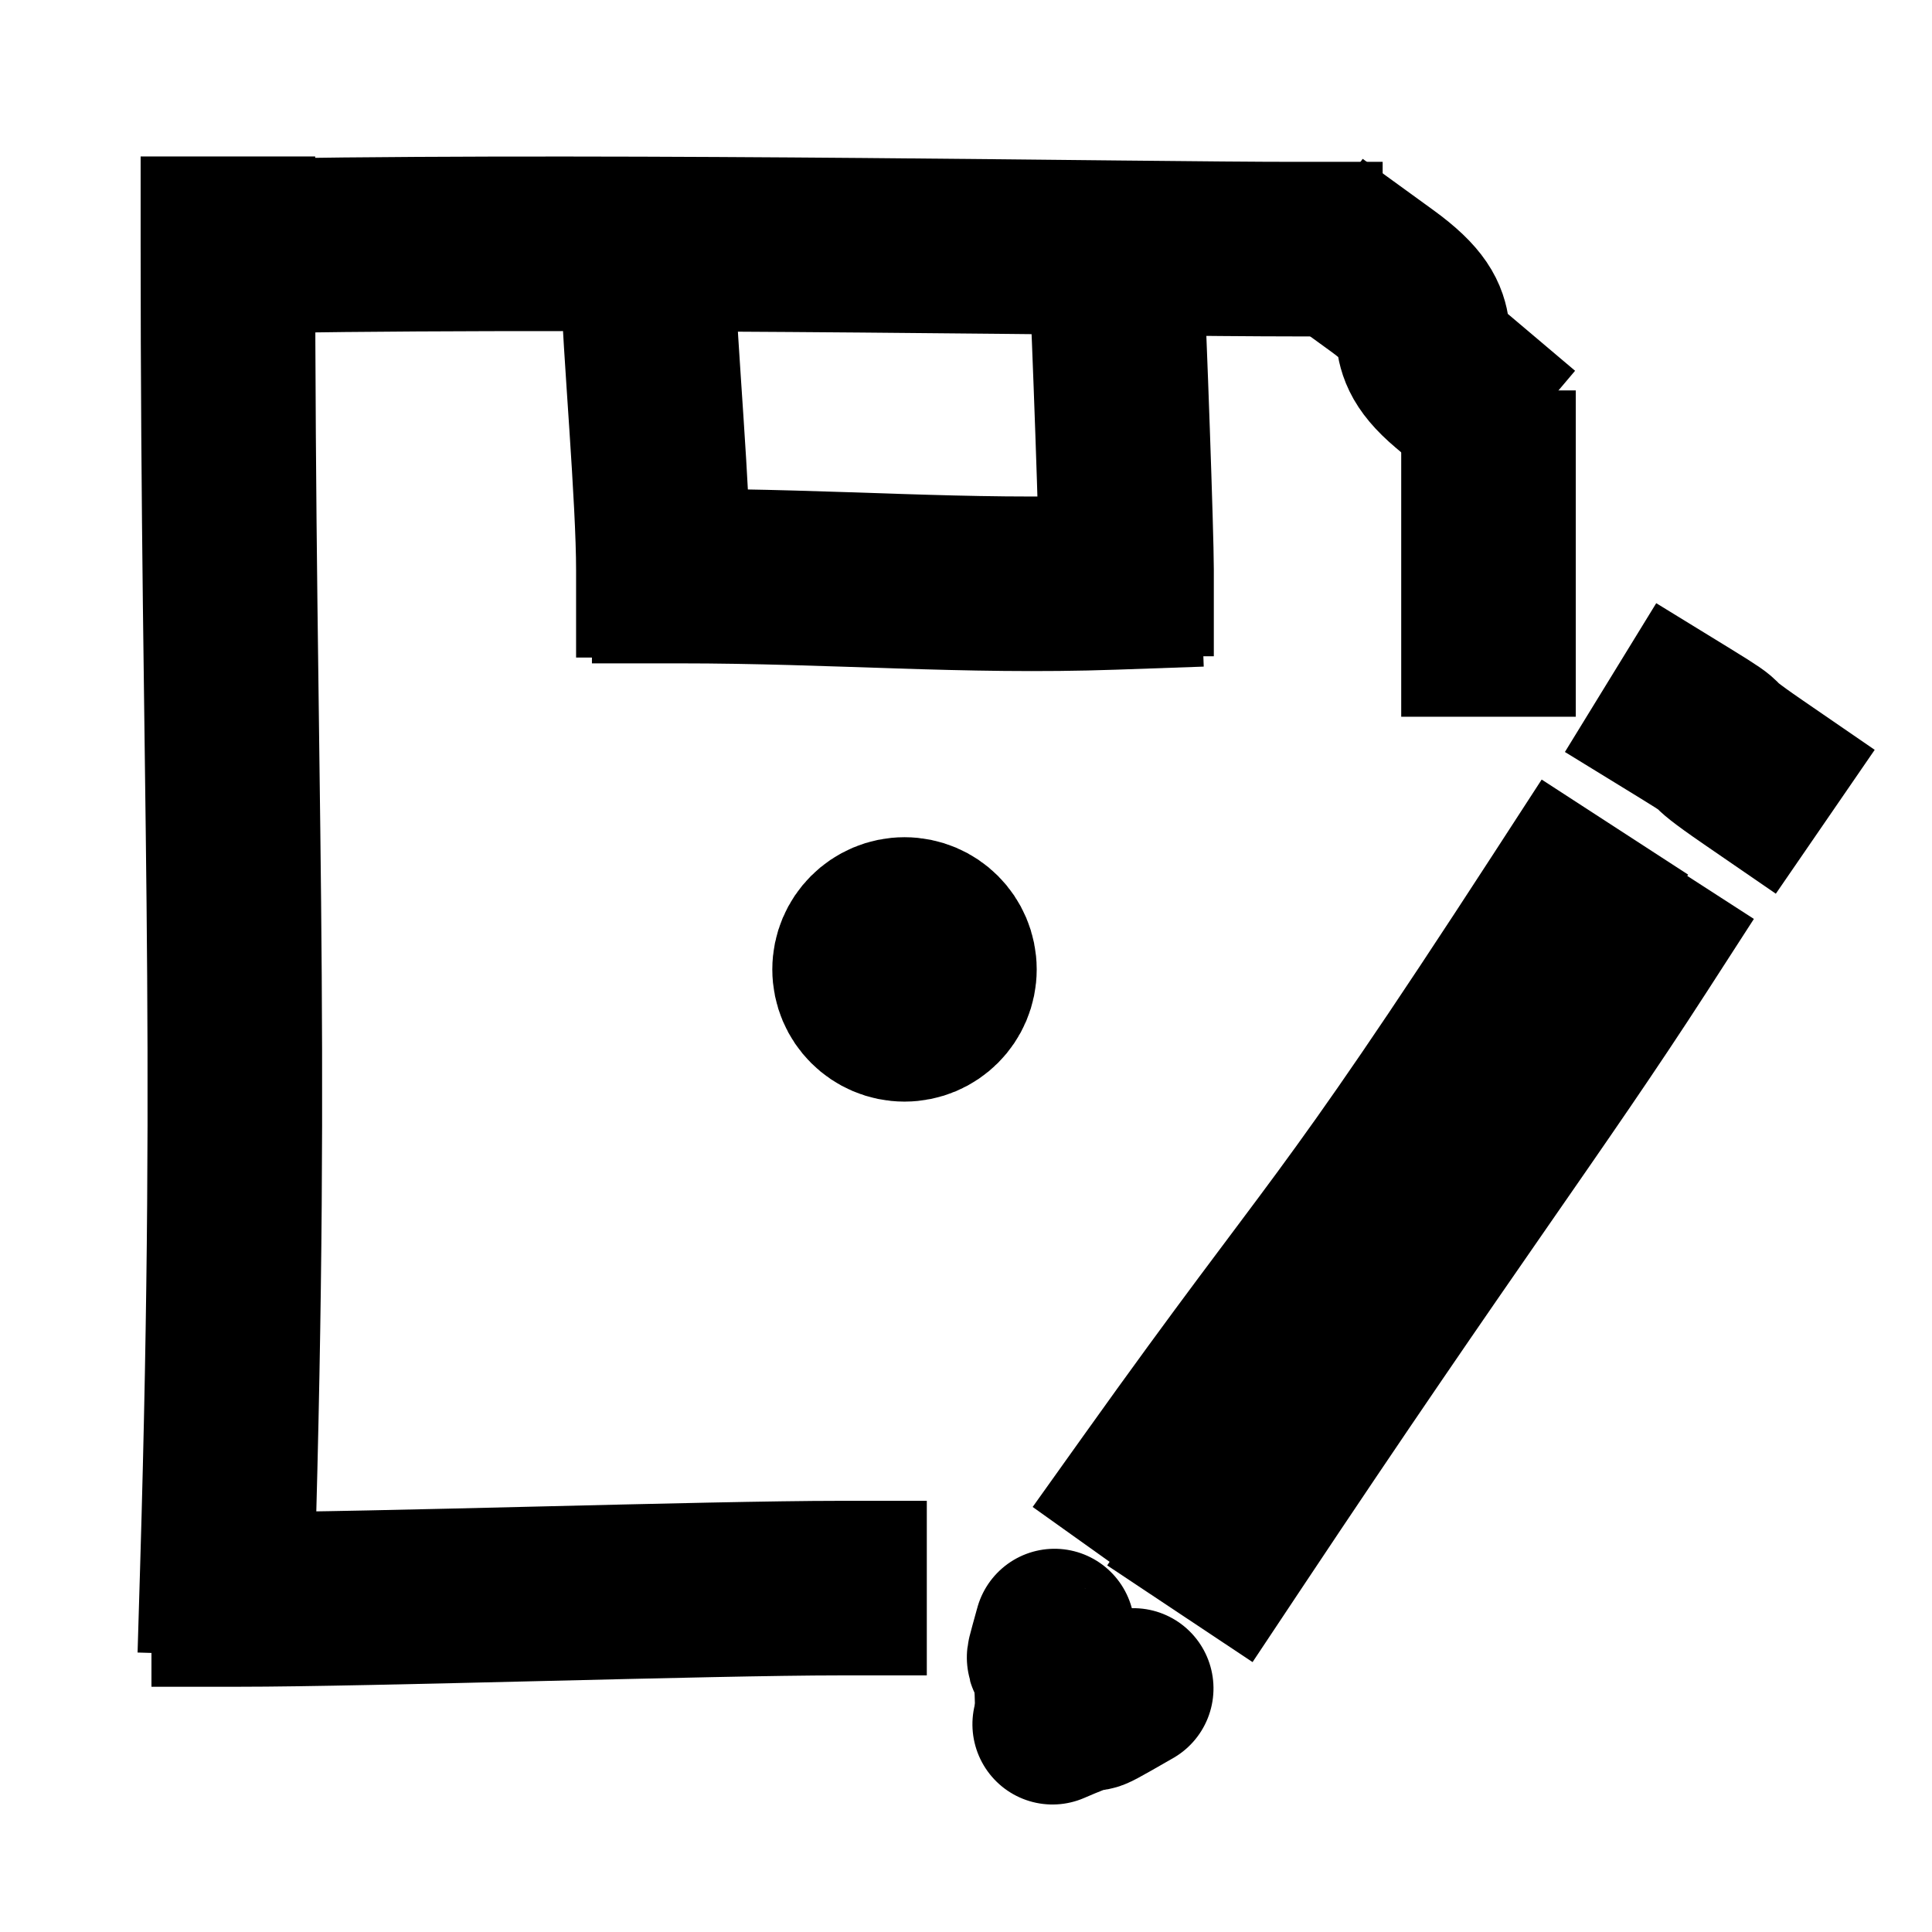 <?xml version="1.0" standalone="no"?>
<!DOCTYPE svg PUBLIC "-//W3C//DTD SVG 20010904//EN" "http://www.w3.org/TR/2001/REC-SVG-20010904/DTD/svg10.dtd">
<!-- Created using Krita: https://krita.org -->
<svg xmlns="http://www.w3.org/2000/svg" 
    xmlns:xlink="http://www.w3.org/1999/xlink"
    xmlns:krita="http://krita.org/namespaces/svg/krita"
    xmlns:sodipodi="http://sodipodi.sourceforge.net/DTD/sodipodi-0.dtd"
    width="7.68pt"
    height="7.68pt"
    viewBox="0 0 7.68 7.68">
<defs/>
<path id="shape0" transform="matrix(0.419 0 0 0.489 -34.695 -6.852)" fill="none" stroke="#000000" stroke-width="1.09" stroke-linecap="round" stroke-linejoin="miter" stroke-miterlimit="1.92" d="M0.233 0C-0.15 0 0.012 11.186 0.202 12.611" sodipodi:nodetypes="cc"/><path id="shape1" transform="matrix(0.419 0 0 0.489 -37.796 -4.51)" fill="none" stroke="#000000" stroke-width="1.09" stroke-linecap="round" stroke-linejoin="miter" stroke-miterlimit="1.92" d="M0.962 1.241C-3.842 1.241 10.674 1.223 15.319 0" sodipodi:nodetypes="cc"/><path id="shape2" transform="matrix(0.392 0.026 -0.027 0.36 -28.706 -7.2)" fill="none" stroke="#000000" stroke-width="1.09" stroke-linecap="round" stroke-linejoin="miter" stroke-miterlimit="1.92" d="M9.608 0C5.701 4.734 3.813 8.256 0 12.372" sodipodi:nodetypes="cc"/><path id="shape3" transform="matrix(0.432 0.029 -0.03 0.397 -27.468 -6.222)" fill="none" stroke="#000000" stroke-width="1.09" stroke-linecap="round" stroke-linejoin="miter" stroke-miterlimit="1.92" d="M8.589 0C5.309 4.351 3.498 6.696 0 10.909" sodipodi:nodetypes="cc"/><path id="shape4" transform="matrix(0.453 0.03 -0.029 0.387 -29.928 -2.517)" fill="none" stroke="#000000" stroke-width="1.09" stroke-linecap="round" stroke-linejoin="miter" stroke-miterlimit="1.92" d="M1.537 0.008C1.537 -0.212 0.251 4.203 0 5.184" sodipodi:nodetypes="cc"/><path id="shape5" transform="matrix(0.432 0.029 -0.03 0.397 -29.818 -1.828)" fill="none" stroke="#000000" stroke-width="1.09" stroke-linecap="round" stroke-linejoin="miter" stroke-miterlimit="1.92" d="M4.28 0C3.535 1.614 1.176 2.333 0 3.509" sodipodi:nodetypes="cc"/><path id="shape6" transform="matrix(0.392 0.026 -0.027 0.36 -29.168 -2.279)" fill="none" stroke="#000000" stroke-width="1.09" stroke-linecap="round" stroke-linejoin="miter" stroke-miterlimit="1.92" d="M0 0C0.124 0.062 4.136 3.273 2.364 2.036" sodipodi:nodetypes="cc"/><path id="shape7" transform="matrix(0.453 0.03 -0.029 0.387 -29.7 -1.463)" fill="none" stroke="#000000" stroke-width="1.09" stroke-linecap="round" stroke-linejoin="miter" stroke-miterlimit="1.92" d="M1.327 1.159C-0.682 -0.793 2.278 2.347 0 0" sodipodi:nodetypes="cc"/><path id="shape8" transform="matrix(0.392 0.026 -0.027 0.36 -24.743 -7.049)" fill="none" stroke="#000000" stroke-width="1.09" stroke-linecap="round" stroke-linejoin="miter" stroke-miterlimit="1.92" d="M0 0C1.474 1.069 1.823 1.109 3.042 2.05" sodipodi:nodetypes="cc"/><path id="shape9" transform="matrix(0.392 0.026 -0.027 0.36 -25.271 -6.445)" fill="none" stroke="#000000" stroke-width="1.09" stroke-linecap="round" stroke-linejoin="miter" stroke-miterlimit="1.92" d="M0.146 0.045C-0.619 -0.338 1.835 1.855 2.673 2.023" sodipodi:nodetypes="cc"/><path id="shape10" transform="matrix(0.639 0 0 0.647 -21.38 -6.949)" fill="none" stroke="#000000" stroke-width="0.96" stroke-linecap="round" stroke-linejoin="miter" stroke-miterlimit="1.92" d="M0 8.31C0.345 9.536 5.162 10.485 7.029 7.446C11.168 0.443 0.32 -3.035 0.32 3.382" sodipodi:nodetypes="ccc"/><path id="shape11" transform="matrix(0.639 0 0 0.647 -22.157 -6.238)" fill="none" stroke="#000000" stroke-width="0.96" stroke-linecap="round" stroke-linejoin="miter" stroke-miterlimit="1.92" d="M0 0C0.301 1.604 0.865 4.371 1.493 3.307" sodipodi:nodetypes="cc"/><path id="shape12" transform="matrix(0.639 0 0 0.647 -21.093 -5.189)" fill="none" stroke="#000000" stroke-width="0.96" stroke-linecap="round" stroke-linejoin="miter" stroke-miterlimit="1.92" d="M2.485 0C1.643 0.565 0.61 1.425 0 1.973" sodipodi:nodetypes="cc"/><path id="shape13" transform="matrix(0.813 0 0 0.99 -14.335 -3.904)" fill="none" stroke="#000000" stroke-width="0.72" stroke-linecap="round" stroke-linejoin="miter" stroke-miterlimit="1.92" d="M0 0.355C3.057 0.236 2.84 0.289 7.074 0" sodipodi:nodetypes="cc"/><path id="shape14" transform="matrix(0.813 0 0 0.99 -14.567 -6.909)" fill="none" stroke="#000000" stroke-width="0.72" stroke-linecap="round" stroke-linejoin="miter" stroke-miterlimit="1.92" d="M0 3.456C1.585 1.45 2.263 1.04 3.728 0" sodipodi:nodetypes="cc"/><path id="shape15" transform="matrix(0.813 0 0 0.99 -14.43 -3.45)" fill="none" stroke="#000000" stroke-width="0.72" stroke-linecap="round" stroke-linejoin="miter" stroke-miterlimit="1.92" d="M0 0C1.256 1.008 1.625 1.565 3.744 2.728" sodipodi:nodetypes="cc"/><path id="shape16" transform="matrix(1.144 0 0 1.108 -4.126 -6.847)" fill="none" stroke="#000000" stroke-width="0.61" stroke-linecap="round" stroke-linejoin="miter" stroke-miterlimit="1.92" d="M0 0C0.773 0.853 1.819 1.744 2.741 2.709" sodipodi:nodetypes="cc"/><path id="shape17" transform="matrix(1.144 0 0 1.108 -4.395 -3.934)" fill="none" stroke="#000000" stroke-width="0.61" stroke-linecap="round" stroke-linejoin="miter" stroke-miterlimit="1.92" d="M2.939 0C1.755 1.134 1.105 2.172 0 2.901" sodipodi:nodetypes="cc"/><path id="shape18" transform="matrix(1.144 0 0 1.108 -6.799 -3.952)" fill="none" stroke="#000000" stroke-width="0.61" stroke-linecap="round" stroke-linejoin="miter" stroke-miterlimit="1.92" d="M4.8 0.022C2.443 -0.083 2.076 0.233 0 0.134" sodipodi:nodetypes="cc"/><path id="shape21" transform="matrix(1.233 0 0 1.293 6.78 -7.005)" fill="none" stroke="#000000" stroke-width="0.61" stroke-linecap="round" stroke-linejoin="miter" stroke-miterlimit="1.92" d="M0 0" sodipodi:nodetypes="c"/><path id="shape22" transform="matrix(1.29 0 0 1.172 8.758 -5.149)" fill="none" stroke="#000000" stroke-width="0.61" stroke-linecap="round" stroke-linejoin="miter" stroke-miterlimit="1.92" d="M0 0C2.819 0.451 3.8 1.203 4.419 3.701" sodipodi:nodetypes="cc"/><path id="shape23" transform="matrix(1.372 0.27 -0.291 1.221 9.109 -7.441)" fill="none" stroke="#000000" stroke-width="0.61" stroke-linecap="round" stroke-linejoin="miter" stroke-miterlimit="1.92" d="M0 1.584C1.236 0.629 0.598 0.747 2.311 0" sodipodi:nodetypes="cc"/><path id="shape24" transform="matrix(1.372 0.27 -0.291 1.221 8.532 -4.987)" fill="none" stroke="#000000" stroke-width="0.61" stroke-linecap="round" stroke-linejoin="miter" stroke-miterlimit="1.92" d="M0 0C0.681 1.019 0.857 0.693 1.963 1.744" sodipodi:nodetypes="cc"/><path id="shape25" transform="matrix(0.755 0 0 0.894 17.251 -4.224)" fill="none" stroke="#000000" stroke-width="0.61" stroke-linecap="round" stroke-linejoin="miter" stroke-miterlimit="1.92" d="M0 2.264C3.229 2.167 9.538 2.827 6.288 0" sodipodi:nodetypes="cc"/><path id="shape26" transform="matrix(0.755 0 0 0.894 17.205 -6.66)" fill="none" stroke="#000000" stroke-width="0.61" stroke-linecap="round" stroke-linejoin="miter" stroke-miterlimit="1.92" d="M0.061 2.142C-0.419 1.113 2.025 -1.414 3.733 1.038" sodipodi:nodetypes="cc"/><path id="shape27" transform="matrix(0.755 0 0 0.894 20.24 -5.861)" fill="none" stroke="#000000" stroke-width="0.61" stroke-linecap="round" stroke-linejoin="miter" stroke-miterlimit="1.92" d="M0 0.216C1.368 -0.545 2.426 0.897 2.208 1.592" sodipodi:nodetypes="cc"/><path id="shape28" transform="matrix(0.755 0 0 0.894 15.842 -4.734)" fill="none" stroke="#000000" stroke-width="0.61" stroke-linecap="round" stroke-linejoin="miter" stroke-miterlimit="1.92" d="M1.563 0.01C-0.334 -0.208 -0.774 3.096 1.771 2.826" sodipodi:nodetypes="cc"/><path id="shape29" transform="matrix(0.755 0 0 0.894 16.986 -6.569)" fill="none" stroke="#000000" stroke-width="0.61" stroke-linecap="round" stroke-linejoin="miter" stroke-miterlimit="1.92" d="M7.368 0C5.383 1.529 1.634 4.557 0 6.512" sodipodi:nodetypes="cc"/><path id="shape30" transform="matrix(0.497 0 0 0.519 -14.235 2.154)" fill="none" stroke="#000000" stroke-width="1.44" stroke-linecap="round" stroke-linejoin="bevel" d="M0 9.579C0.903 5.194 5.327 0.292 11.285 0" sodipodi:nodetypes="cc"/><path id="shape31" transform="matrix(0.497 0 0 0.519 -11.982 0.931)" fill="none" stroke="#000000" stroke-width="1.44" stroke-linecap="round" stroke-linejoin="bevel" d="M0.971 0.107C-2.699 -0.112 5.113 -0.213 6.582 2.069" sodipodi:nodetypes="cc"/><path id="shape32" transform="matrix(0.497 0 0 0.519 -10.574 2.154)" fill="none" stroke="#000000" stroke-width="1.44" stroke-linecap="round" stroke-linejoin="bevel" d="M0 5.323C1.669 2.256 2.829 1.982 3.907 0" sodipodi:nodetypes="cc"/><path id="shape33" transform="matrix(0.561 0 0 0.535 -21.692 2.233)" fill="none" stroke="#000000" stroke-width="1.44" stroke-linecap="round" stroke-linejoin="bevel" d="M0 0C3.328 0.844 4.144 0.915 6.66 2.823C8.431 4.07 9.672 7.634 10.048 8.861" sodipodi:nodetypes="ccc"/><path id="shape34" transform="matrix(0.561 0 0 0.535 -22.037 0.883)" fill="none" stroke="#000000" stroke-width="1.44" stroke-linecap="round" stroke-linejoin="bevel" d="M0 2.317C2.288 0.202 5.601 0 6.888 0" sodipodi:nodetypes="cc"/><path id="shape35" transform="matrix(0.561 0 0 0.535 -22.131 2.233)" fill="none" stroke="#000000" stroke-width="1.44" stroke-linecap="round" stroke-linejoin="bevel" d="M0 0C1.977 2.425 2.661 3.079 3.805 5.347" sodipodi:nodetypes="cc"/><path id="shape36" transform="matrix(0.41 0 0 0.475 -29.26 1.925)" fill="none" stroke="#000000" stroke-width="1.44" stroke-linecap="round" stroke-linejoin="bevel" d="M0 0.108C3.219 0.076 9.474 0.054 11.892 0" sodipodi:nodetypes="cc"/><path id="shape37" transform="matrix(0.41 0 0 0.475 -24.857 0.684)" fill="none" stroke="#000000" stroke-width="1.44" stroke-linecap="round" stroke-linejoin="bevel" d="M1.411 2.591C1.363 2.351 0.146 0 0 0" sodipodi:nodetypes="cc"/><path id="shape38" transform="matrix(0.41 0 0 0.475 -28.64 0.59)" fill="none" stroke="#000000" stroke-width="1.44" stroke-linecap="round" stroke-linejoin="bevel" d="M8.612 0.265C5.728 -0.049 2.457 -0.127 0 0.269" sodipodi:nodetypes="cc"/><path id="shape39" transform="matrix(0.41 0 0 0.475 -29.437 0.806)" fill="none" stroke="#000000" stroke-width="1.44" stroke-linecap="round" stroke-linejoin="bevel" d="M1.647 0C1.071 0.635 0.67 1.093 0 2.124" sodipodi:nodetypes="cc"/><path id="shape40" transform="matrix(0.41 0 0 0.475 -28.705 2.178)" fill="none" stroke="#000000" stroke-width="1.44" stroke-linecap="round" stroke-linejoin="bevel" d="M0.011 0C-0.108 0.386 0.778 7.537 1.139 9.688" sodipodi:nodetypes="cc"/><path id="shape41" transform="matrix(0.41 0 0 0.475 -25.241 2.339)" fill="none" stroke="#000000" stroke-width="1.44" stroke-linecap="round" stroke-linejoin="bevel" d="M1.064 0C0.628 1.859 0.448 7.417 0 9.296" sodipodi:nodetypes="cc"/><path id="shape42" transform="matrix(0.41 0 0 0.475 -28.126 6.849)" fill="none" stroke="#000000" stroke-width="1.44" stroke-linecap="round" stroke-linejoin="bevel" d="M0 0.108C0.987 0.108 4.975 -0.043 6.048 0.012" sodipodi:nodetypes="cc"/><path id="shape43" transform="matrix(0.41 0 0 0.475 -27.421 3.331)" fill="none" stroke="#000000" stroke-width="1.44" stroke-linecap="round" stroke-linejoin="bevel" d="M4.36052e-05 0C-0.005 0.898 0.468 4.503 0.468 6.552" sodipodi:nodetypes="cc"/><path id="shape44" transform="matrix(0.41 0 0 0.475 -26.163 3.358)" fill="none" stroke="#000000" stroke-width="1.44" stroke-linecap="round" stroke-linejoin="bevel" d="M0.364 0C0.284 1.508 0.038 5.642 0 6.96" sodipodi:nodetypes="cc"/><path id="shape19" transform="matrix(0.509 0 0 0.513 -6.505 4.618)" fill="none" stroke="#000000" stroke-width="1.673" stroke-linecap="round" stroke-linejoin="bevel" d="M0.055 0C-0.343 1.769 1.508 4.126 2.447 4.232" sodipodi:nodetypes="cc"/><path id="shape20" transform="matrix(0.509 0 0 0.513 -5.137 1.477)" fill="none" stroke="#000000" stroke-width="1.673" stroke-linecap="round" stroke-linejoin="bevel" d="M0 9.95C3.209 5.611 5.199 2.017 7.048 0" sodipodi:nodetypes="cc"/><path id="shape45" transform="matrix(0.52 0 0 0.5 1.037 -6.46)" fill="none" stroke="#000000" stroke-width="1.673" stroke-linecap="round" stroke-linejoin="bevel" d="M10.709 0C7.286 2.007 2.204 7.391 0 10.635" sodipodi:nodetypes="cc"/><path id="shape46" transform="matrix(0.52 0 0 0.5 1.27 -6.769)" fill="none" stroke="#000000" stroke-width="1.673" stroke-linecap="round" stroke-linejoin="bevel" d="M0 0C1.609 1.433 7.317 9.276 8.512 11.227" sodipodi:nodetypes="cc"/><path id="shape47" transform="matrix(0.496 0 0 0.496 0.904 0.969)" fill="none" stroke="#000000" stroke-width="1.399" stroke-linecap="square" stroke-linejoin="bevel" d="M0.004 0C0.004 4.377 0.132 6.171 0 10.612" sodipodi:nodetypes="cc"/><path id="shape48" transform="matrix(0.496 0 0 0.496 1.092 0.969)" fill="none" stroke="#000000" stroke-width="1.399" stroke-linecap="square" stroke-linejoin="bevel" d="M8.18 0.043C6.925 0.043 2.912 -0.03 0 0.015" sodipodi:nodetypes="cc"/><path id="shape49" transform="matrix(0.496 0 0 0.496 5.494 1.116)" fill="none" stroke="#000000" stroke-width="1.399" stroke-linecap="square" stroke-linejoin="bevel" d="M0.561 0.804C0.127 0.437 0.55 0.399 0 0" sodipodi:nodetypes="cc"/><path id="shape50" transform="matrix(0.496 -0.006 0.006 0.496 6.698 2.875)" fill="none" stroke="#000000" stroke-width="1.399" stroke-linecap="square" stroke-linejoin="bevel" d="M0 0C0.433 0.273 0.058 0.058 0.543 0.4" sodipodi:nodetypes="cc"/><path id="shape51" transform="matrix(0.496 -0.006 0.006 0.496 4.561 3.599)" fill="none" stroke="#000000" stroke-width="1.399" stroke-linecap="square" stroke-linejoin="bevel" d="M3.366 0C1.508 2.788 1.568 2.515 0 4.658" sodipodi:nodetypes="cc"/><path id="shape52" transform="matrix(0.496 -0.006 0.006 0.496 4.854 3.776)" fill="none" stroke="#000000" stroke-width="1.399" stroke-linecap="square" stroke-linejoin="bevel" d="M3.303 0C2.479 1.243 1.768 2.149 0 4.738" sodipodi:nodetypes="cc"/><path id="shape53" transform="matrix(0.455 -0.006 0.006 0.456 4.16 6.476)" fill="none" stroke="#000000" stroke-width="1.399" stroke-linecap="round" stroke-linejoin="bevel" d="M0.07 0C-0.084 0.536 0.064 -0.055 0.066 0.667" sodipodi:nodetypes="cc"/><path id="shape54" transform="matrix(0.496 0 0 0.496 0.949 6.313)" fill="none" stroke="#000000" stroke-width="1.399" stroke-linecap="square" stroke-linejoin="bevel" d="M4.815 0C3.782 0 1.041 0.091 0 0.091" sodipodi:nodetypes="cc"/><path id="shape55" transform="matrix(0.496 0 0 0.496 4.436 1.058)" fill="none" stroke="#000000" stroke-width="1.399" stroke-linecap="square" stroke-linejoin="bevel" d="M0.085 2.427C0.085 2.167 0.029 0.559 0 0" sodipodi:nodetypes="cc"/><path id="shape56" transform="matrix(0.496 0 0 0.496 2.573 1.072)" fill="none" stroke="#000000" stroke-width="1.399" stroke-linecap="square" stroke-linejoin="bevel" d="M0.129 2.409C0.129 1.822 0.025 0.682 0 0" sodipodi:nodetypes="cc"/><path id="shape57" transform="matrix(0.496 0 0 0.496 2.7 2.29)" fill="none" stroke="#000000" stroke-width="1.399" stroke-linecap="square" stroke-linejoin="bevel" d="M3.48 0.051C2.283 0.093 1.263 0 0 0" sodipodi:nodetypes="cc"/><path id="shape58" transform="matrix(0.455 -0.006 0.006 0.456 4.182 6.716)" fill="none" stroke="#000000" stroke-width="1.399" stroke-linecap="round" stroke-linejoin="bevel" d="M0.711 0C0.073 0.355 0.623 0.043 0 0.303" sodipodi:nodetypes="cc"/><circle id="shape59" transform="matrix(0.496 0 0 0.496 3.417 3.675)" r="0.36" cx="0.36" cy="0.36" fill="#000000" fill-rule="evenodd" stroke="#000000" stroke-width="1.399" stroke-linecap="square" stroke-linejoin="bevel"/><path id="shape60" transform="matrix(0.496 0 0 0.496 5.917 1.899)" fill="none" stroke="#000000" stroke-width="1.399" stroke-linecap="square" stroke-linejoin="bevel" d="M0 1.216C0 0.514 0 0.717 0 0" sodipodi:nodetypes="cc"/><path id="shape61" transform="matrix(0.51 0 0 0.5 9.275 0.839)" fill="none" stroke="#000000" stroke-width="1.399" stroke-linecap="square" stroke-linejoin="bevel" d="M0.203 0C0.203 4.03 0.053 10.846 0 11.84" sodipodi:nodetypes="cc"/><path id="shape62" transform="matrix(0.51 0 0 0.5 13.641 2.443)" fill="none" stroke="#000000" stroke-width="1.399" stroke-linecap="square" stroke-linejoin="bevel" d="M0.139 0C0.139 4.104 0.064 6.717 0 8.587" sodipodi:nodetypes="cc"/><path id="shape63" transform="matrix(0.51 0 0 0.5 9.378 6.809)" fill="none" stroke="#000000" stroke-width="1.399" stroke-linecap="square" stroke-linejoin="bevel" d="M0 0.064C2.647 0.205 5.98 0 7.915 0" sodipodi:nodetypes="cc"/><path id="shape64" transform="matrix(0.51 0 0 0.5 9.449 0.764)" fill="none" stroke="#000000" stroke-width="1.399" stroke-linecap="square" stroke-linejoin="bevel" d="M0 0.213C2.054 0.213 2.578 0 4.608 0" sodipodi:nodetypes="cc"/><path id="shape65" transform="matrix(0.51 0 0 0.5 11.847 0.951)" fill="none" stroke="#000000" stroke-width="1.399" stroke-linecap="square" stroke-linejoin="bevel" d="M0 0C0.188 1.499 0.011 2.255 0.011 2.752" sodipodi:nodetypes="cc"/><path id="shape66" transform="matrix(0.51 0 0 0.5 12.119 2.395)" fill="none" stroke="#000000" stroke-width="1.399" stroke-linecap="square" stroke-linejoin="bevel" d="M0 0C0.91 0 2.032 0.011 2.955 0.011" sodipodi:nodetypes="cc"/><path id="shape67" transform="matrix(0.51 0 0 0.5 12.227 0.887)" fill="none" stroke="#000000" stroke-width="1.399" stroke-linecap="square" stroke-linejoin="bevel" d="M0 0C0.981 0.874 1.688 1.338 2.528 2.347" sodipodi:nodetypes="cc"/>
</svg>
